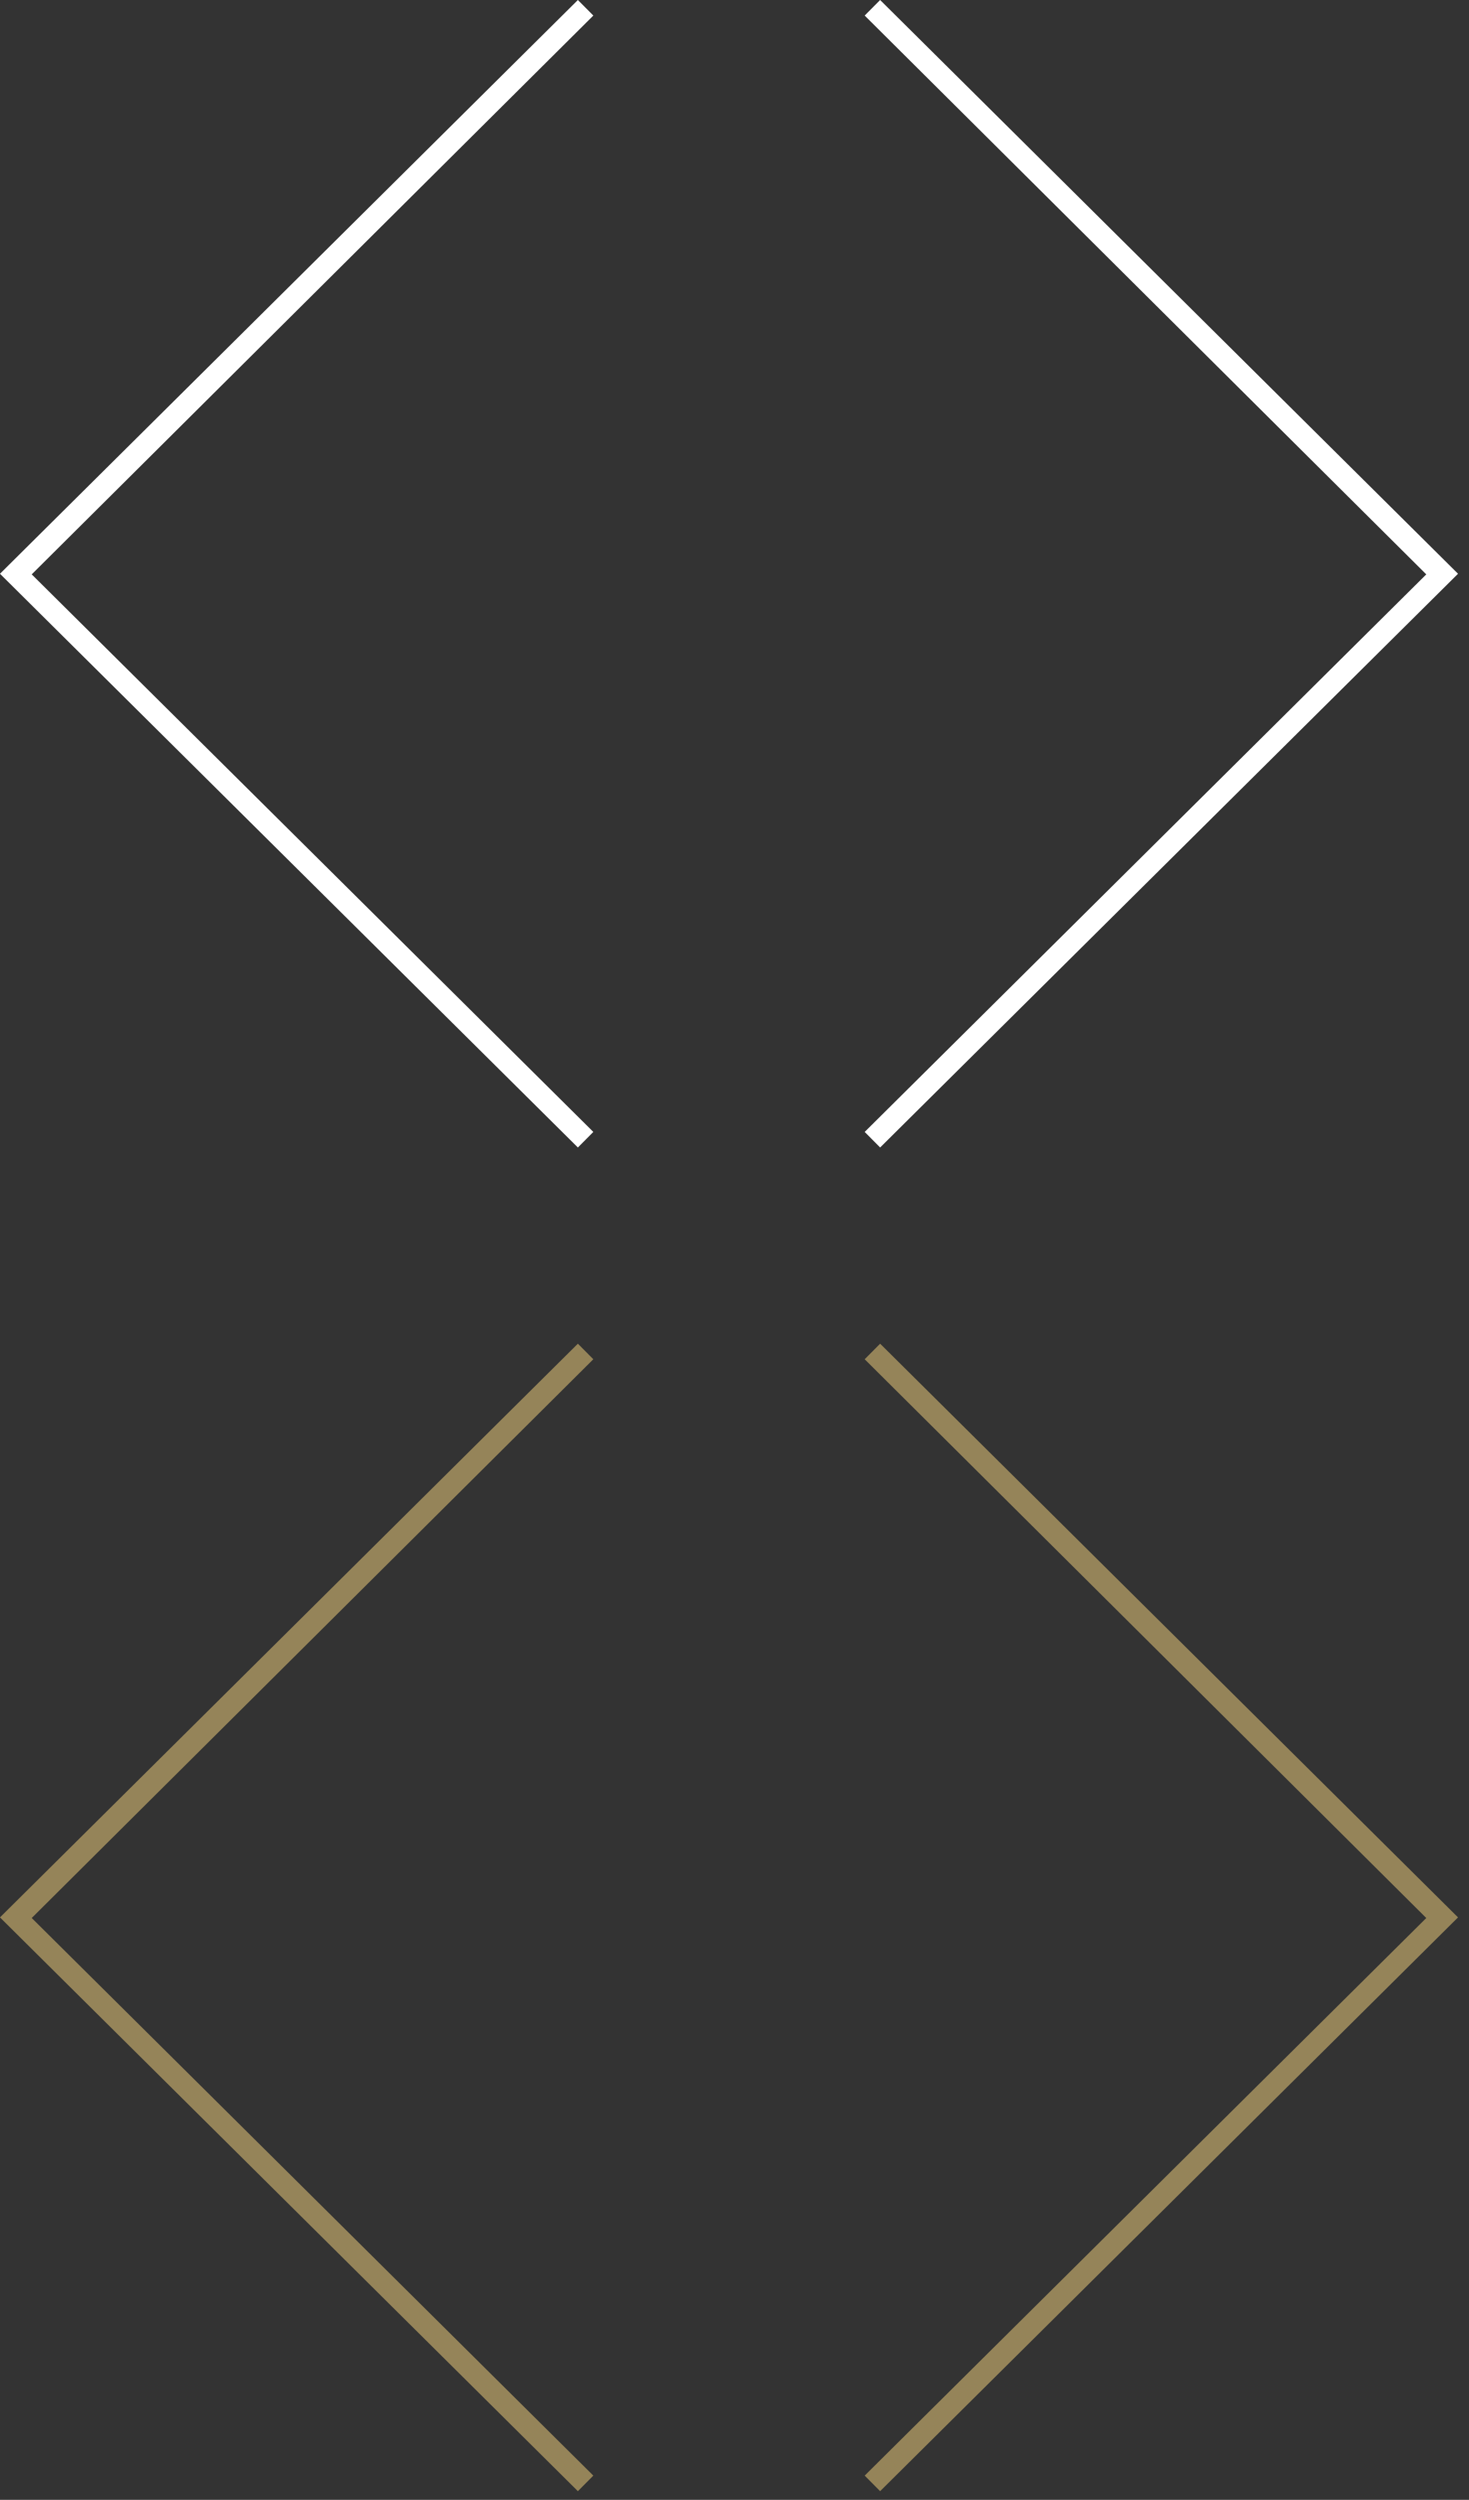 <?xml version="1.0" encoding="utf-8"?>
<!-- Generator: Adobe Illustrator 16.0.0, SVG Export Plug-In . SVG Version: 6.00 Build 0)  -->
<!DOCTYPE svg PUBLIC "-//W3C//DTD SVG 1.1//EN" "http://www.w3.org/Graphics/SVG/1.1/DTD/svg11.dtd">
<svg version="1.1" id="Layer_1" xmlns="http://www.w3.org/2000/svg" xmlns:xlink="http://www.w3.org/1999/xlink" x="0px" y="0px"
	 width="67px" height="114px" viewBox="0 0 67 114" enable-background="new 0 0 67 114" xml:space="preserve">
<rect x="0" y="0" width="67" height="114" fill="#333333" stroke="none"/>
<polyline fill="none" stroke="#FFFFFF" stroke-miterlimit="10" points="39.79,51.974 65.79,26.165 39.79,0.355 65.732,26.165 "/>
<polyline fill="none" stroke="#FFFFFF" stroke-miterlimit="10" points="26.709,51.974 0.709,26.165 26.709,0.355 0.766,26.165 "/>
<polyline fill="none" stroke="#958459" stroke-miterlimit="10" points="39.79,113.25 65.79,87.439 39.79,61.631 65.732,87.439 "/>
<polyline fill="none" stroke="#958459" stroke-miterlimit="10" points="26.709,113.25 0.709,87.439 26.709,61.631 0.766,87.439 "/>
</svg>

